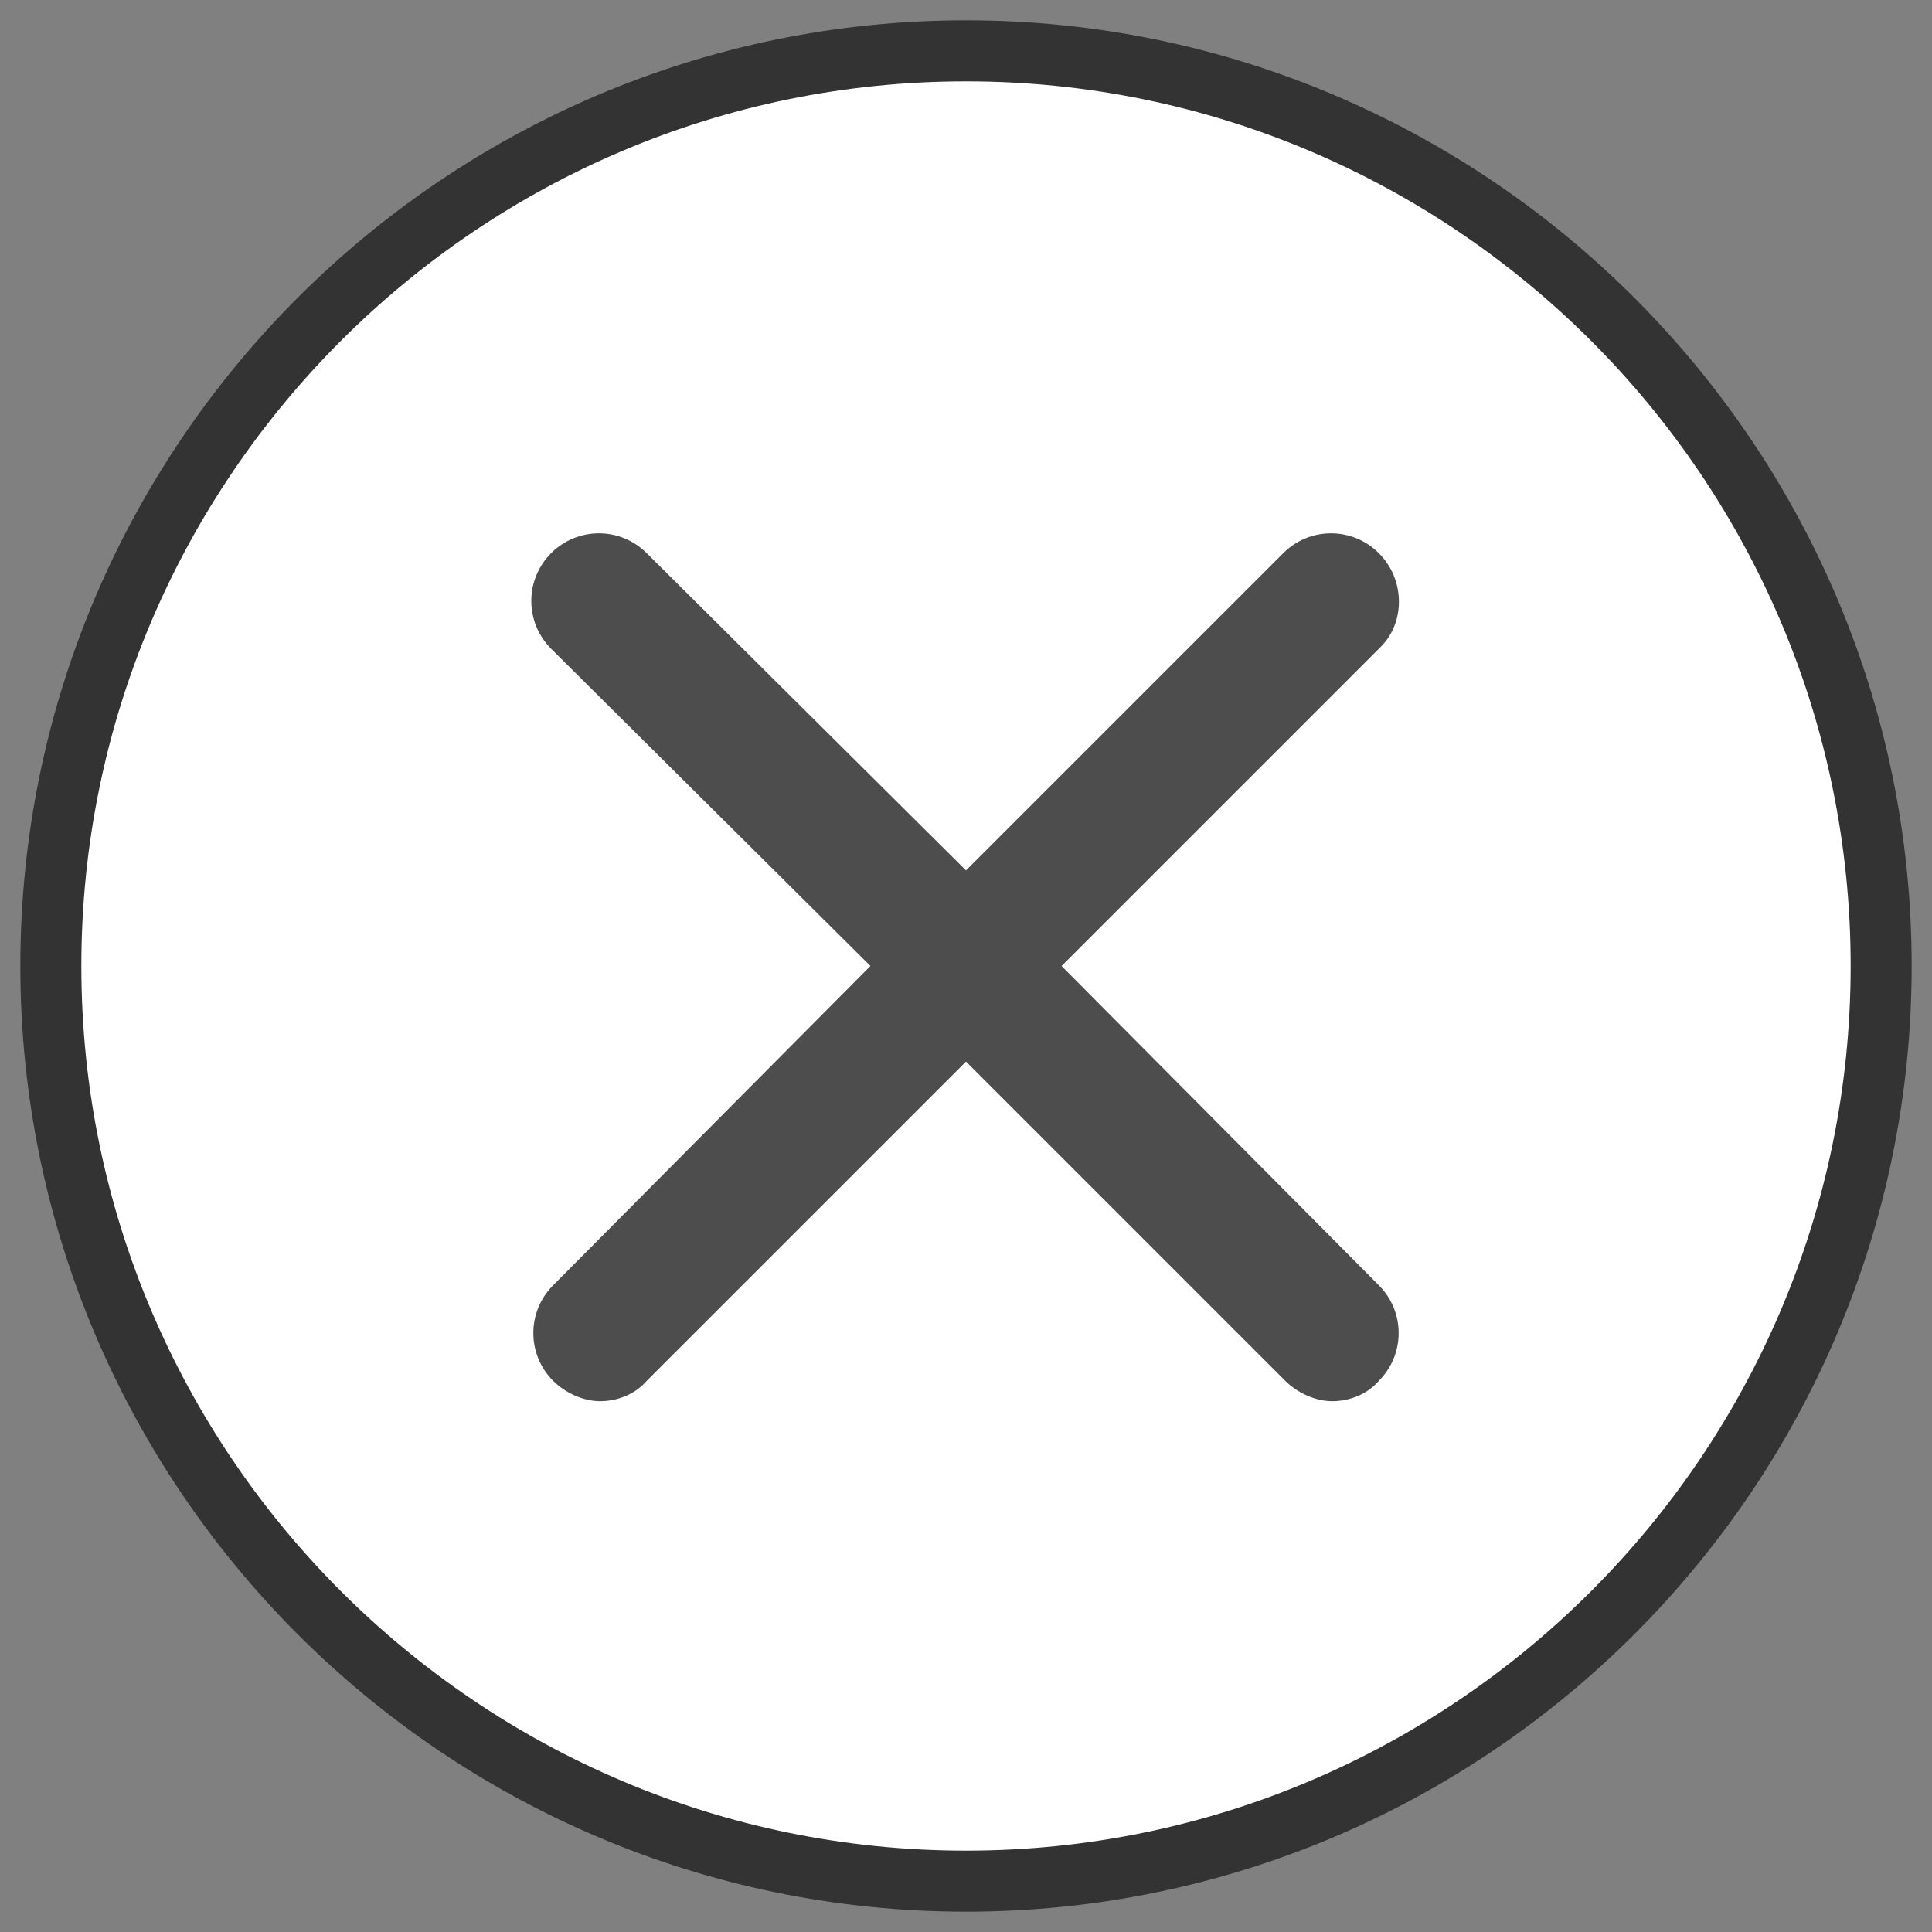 <?xml version="1.0" encoding="UTF-8" standalone="no"?>
<svg
   xmlns:dc="http://purl.org/dc/elements/1.1/"
   xmlns:cc="http://creativecommons.org/ns#"
   xmlns:rdf="http://www.w3.org/1999/02/22-rdf-syntax-ns#"
   xmlns:svg="http://www.w3.org/2000/svg"
   xmlns="http://www.w3.org/2000/svg"
   xmlns:sodipodi="http://sodipodi.sourceforge.net/DTD/sodipodi-0.dtd"
   xmlns:inkscape="http://www.inkscape.org/namespaces/inkscape"
   version="1.1"
   x="0px"
   y="0px"
   viewBox="0 0 95 95"
   enable-background="new 0 0 100 100"
   xml:space="preserve"
   id="svg5371"
   inkscape:version="0.91 r13725"
   sodipodi:docname="close_popup.svg"
   width="95"
   height="95"><rect x="0" y="0" width="95" height="95" fill="#808080" stroke="none"/><defs
     id="defs5381" /><sodipodi:namedview
     pagecolor="#ffffff"
     bordercolor="#666666"
     borderopacity="1"
     objecttolerance="10"
     gridtolerance="10"
     guidetolerance="10"
     inkscape:pageopacity="0"
     inkscape:pageshadow="2"
     inkscape:window-width="1920"
     inkscape:window-height="1016"
     id="namedview5379"
     showgrid="false"
     fit-margin-top="0"
     fit-margin-left="0"
     fit-margin-right="0"
     fit-margin-bottom="0"
     inkscape:zoom="2.36"
     inkscape:cx="-80.889831"
     inkscape:cy="50.042372"
     inkscape:window-x="0"
     inkscape:window-y="27"
     inkscape:window-maximized="1"
     inkscape:current-layer="svg5371" /><path
     sodipodi:nodetypes="sssss"
     inkscape:connector-curvature="0"
     d="m 47.5,2.5 c -24.8,0 -45,20.2 -45,45 0,24.8 20.2,45 45,45 24.8,0 45,-20.2 45,-45 0,-24.8 -20.2,-45 -45,-45 z"
     style="fill:#ffffff;fill-opacity:1;stroke:#333333;stroke-width:3;stroke-miterlimit:4;stroke-dasharray:none;stroke-opacity:1"
     class="circle" /><path
     inkscape:connector-curvature="0"
     d="m 67.8,27.2 c -1.3,-1.3 -3.4,-1.3 -4.7,0 L 47.5,42.8 31.8,27.2 c -1.3,-1.3 -3.4,-1.3 -4.7,0 -1.3,1.3 -1.3,3.4 0,4.7 L 42.8,47.5 27.2,63.2 c -1.3,1.3 -1.3,3.4 0,4.7 0.6,0.6 1.5,1 2.3,1 0.8,0 1.7,-0.3 2.3,-1 L 47.5,52.2 63.2,67.9 c 0.6,0.6 1.5,1 2.3,1 0.8,0 1.7,-0.3 2.3,-1 1.3,-1.3 1.3,-3.4 0,-4.7 L 52.2,47.5 67.9,31.8 c 1.2,-1.2 1.2,-3.3 -0.1,-4.6 z"
     class="cross"
     style="fill:#4d4d4d;fill-opacity:1" /></svg>